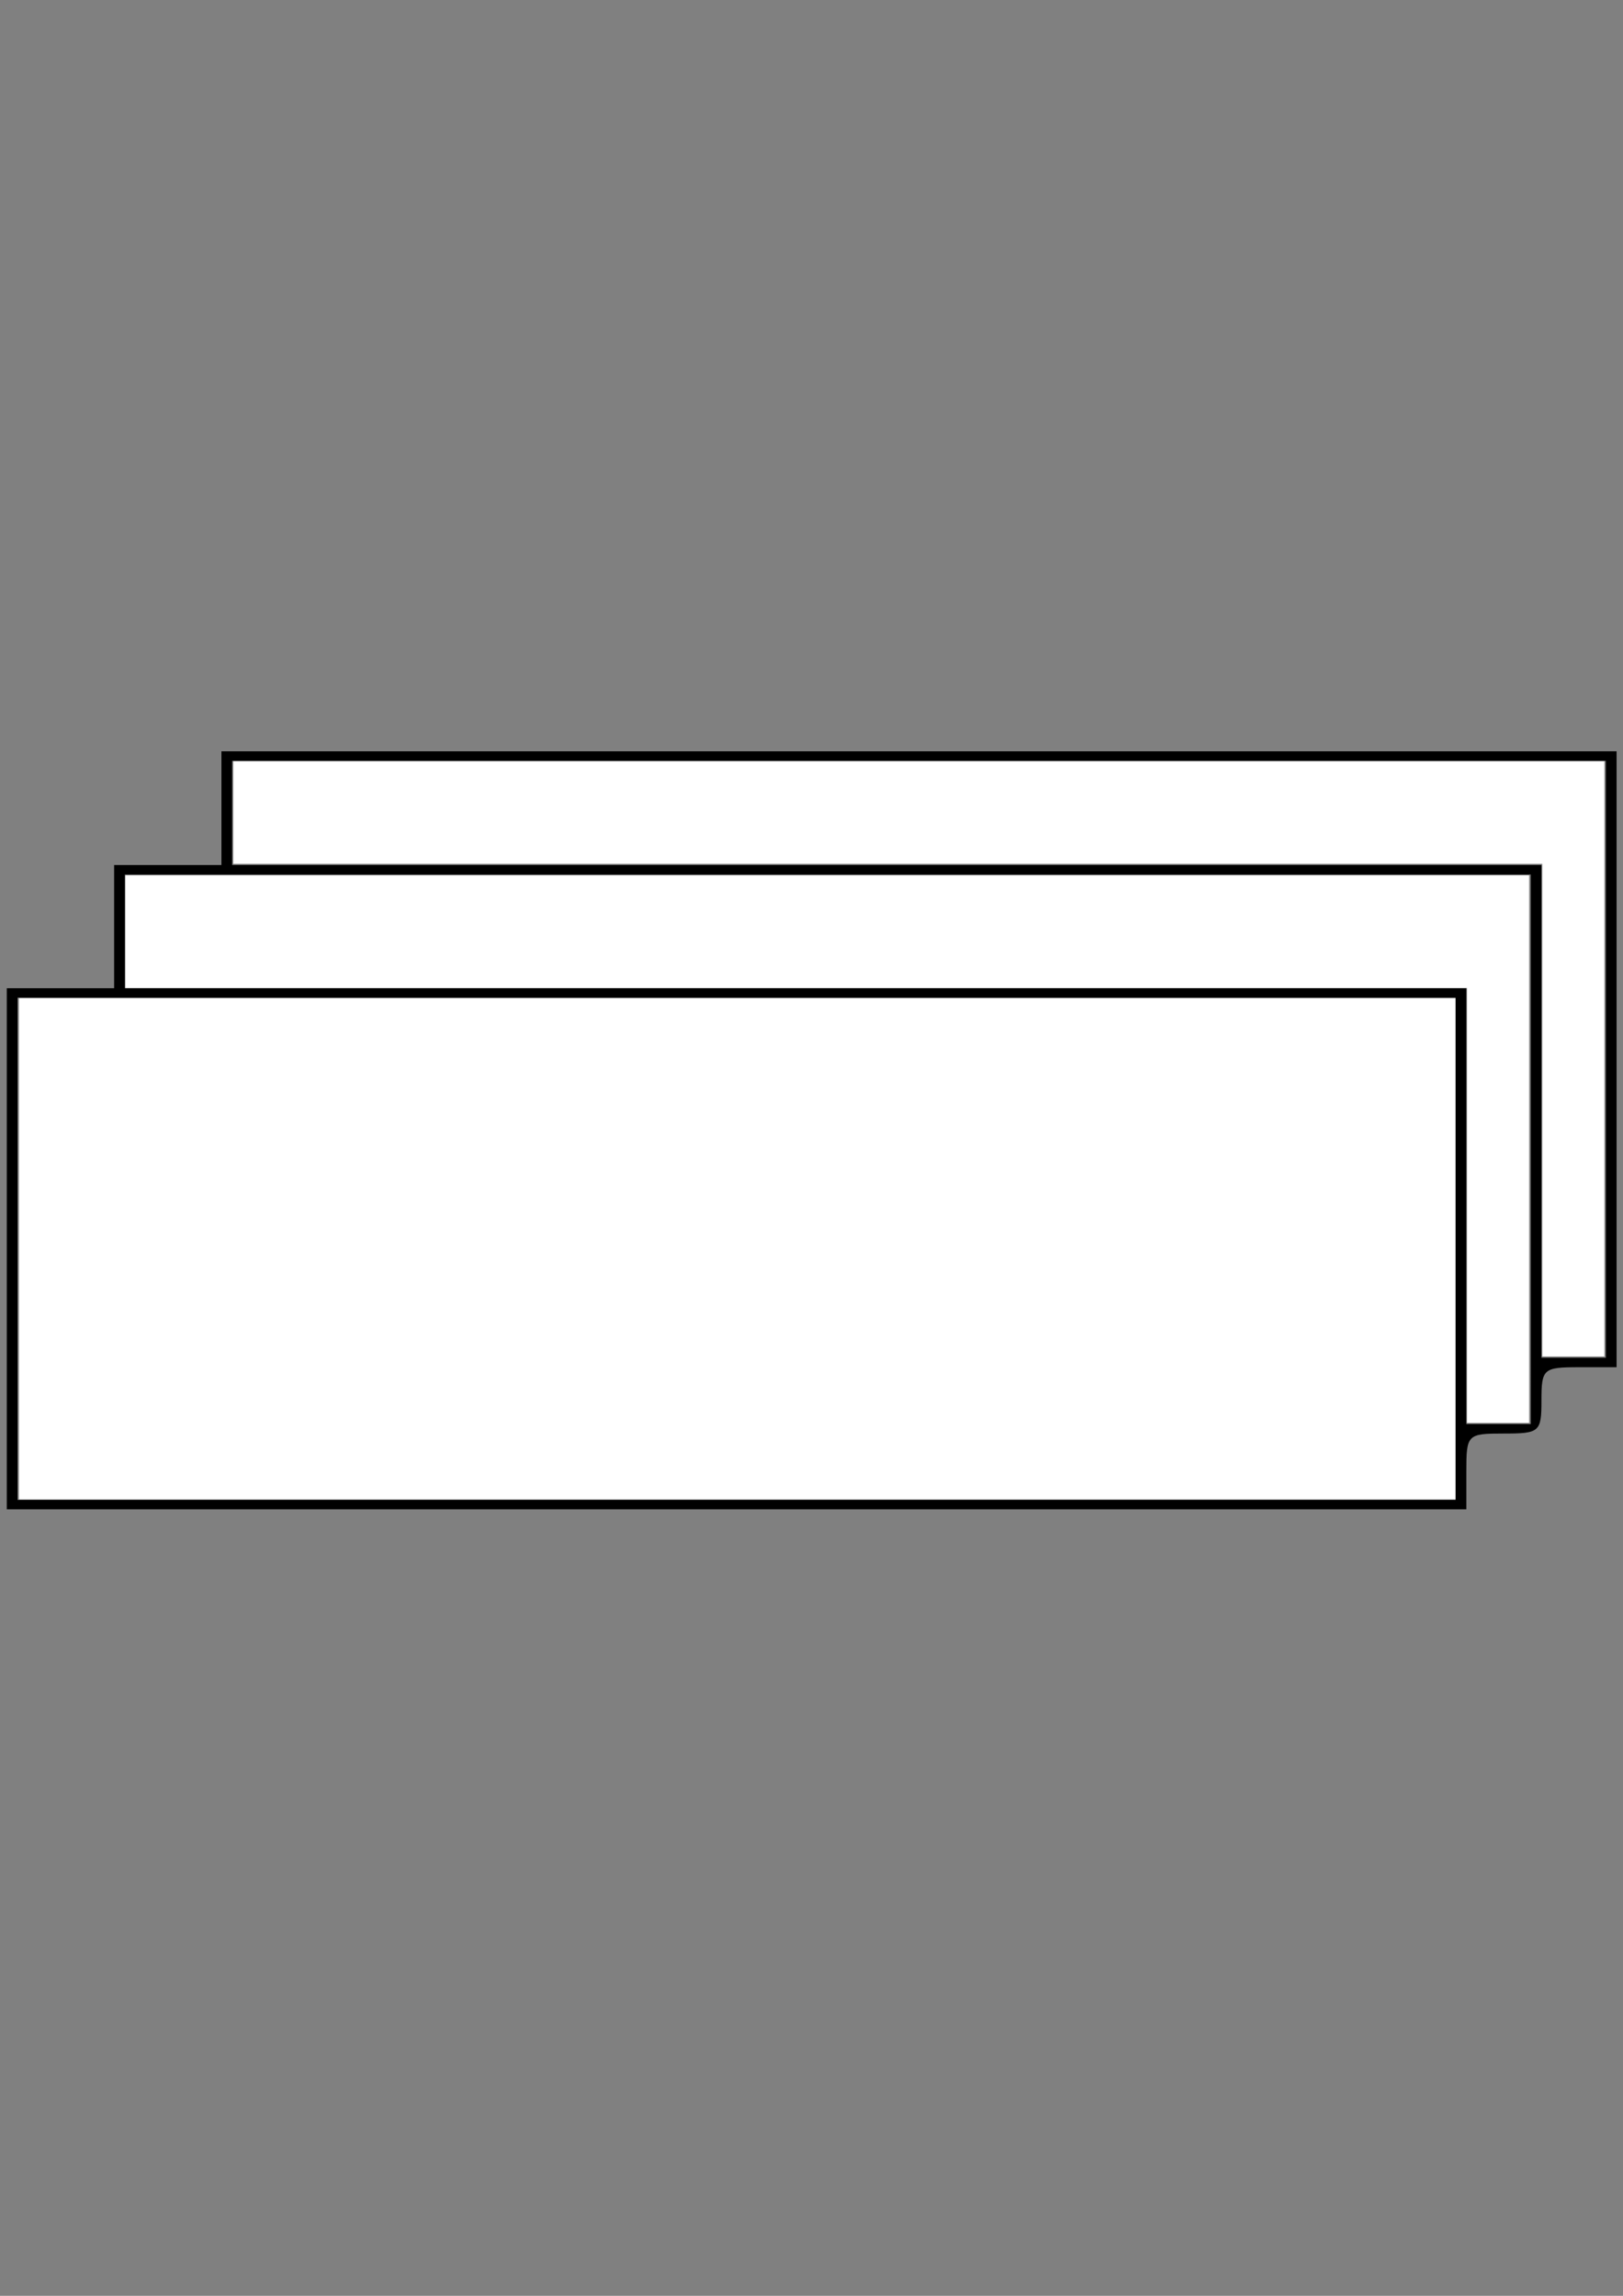 <?xml version="1.0" encoding="UTF-8" standalone="no"?>
<!-- Created with Inkscape (http://www.inkscape.org/) -->

<svg
   width="210mm"
   height="297mm"
   viewBox="0 0 210 297"
   version="1.1"
   id="svg433"
   inkscape:version="1.1.1 (3bf5ae0d25, 2021-09-20)"
   sodipodi:docname="cardfile.svg"
   xmlns:inkscape="http://www.inkscape.org/namespaces/inkscape"
   xmlns:sodipodi="http://sodipodi.sourceforge.net/DTD/sodipodi-0.dtd"
   xmlns="http://www.w3.org/2000/svg"
   xmlns:svg="http://www.w3.org/2000/svg">
  <rect x="0" y="0" width="210" height="297" fill="#808080" stroke="none"/>
  <sodipodi:namedview
     id="namedview435"
     pagecolor="#ffffff"
     bordercolor="#111111"
     borderopacity="1"
     inkscape:pageshadow="0"
     inkscape:pageopacity="0"
     inkscape:pagecheckerboard="1"
     inkscape:document-units="mm"
     showgrid="false"
     inkscape:zoom="0.64052329"
     inkscape:cx="26.540799"
     inkscape:cy="619.02511"
     inkscape:window-width="2560"
     inkscape:window-height="1377"
     inkscape:window-x="2552"
     inkscape:window-y="-8"
     inkscape:window-maximized="1"
     inkscape:current-layer="layer1" />
  <defs
     id="defs430" />
  <g
     inkscape:label="Ebene 1"
     inkscape:groupmode="layer"
     id="layer1">
    <path
       style="fill:#000000;stroke-width:1.305"
       d="M 0.879,161.55 V 127.841 H 7.822 14.765 v -7.968 -7.968 h 6.943 6.943 v -7.355 -7.355 h 90.259 90.259 v 39.838 39.838 h -4.86 c -4.629,0 -4.86,0.204 -4.86,4.29 0,4.086 -0.231,4.29 -4.86,4.29 -4.744,0 -4.86,0.117 -4.86,4.903 v 4.903 H 95.304 0.879 Z m 187.461,0 V 129.067 H 95.304 2.267 v 32.483 32.483 H 95.304 188.34 Z m 9.72,-12.871 v -35.548 H 107.107 16.153 v 7.355 7.355 h 86.788 86.788 v 28.193 28.193 h 4.166 4.166 z m 9.72,-11.645 V 98.423 H 118.91 30.039 v 6.742 6.742 h 84.705 84.705 v 31.87 31.87 h 4.166 4.166 z"
       id="path467" />
    <path
       style="fill:#ffffff;stroke-width:0.199"
       d="M 2.45,161.553 V 129.128 H 95.391 188.332 v 32.425 32.425 H 95.391 2.45 Z"
       id="path561" />
    <path
       style="fill:#ffffff;stroke-width:0.199"
       d="M 189.814,155.946 V 127.82 H 103.013 16.211 v -7.289 -7.289 h 90.824 90.824 v 35.415 35.415 h -4.022 -4.023 z"
       id="path600" />
    <path
       style="fill:#ffffff;stroke-width:0.199"
       d="M 199.553,143.612 V 111.748 H 114.869 30.184 v -6.635 -6.634 h 88.707 88.707 v 38.499 38.499 h -4.023 -4.022 z"
       id="path639" />
  </g>
</svg>
